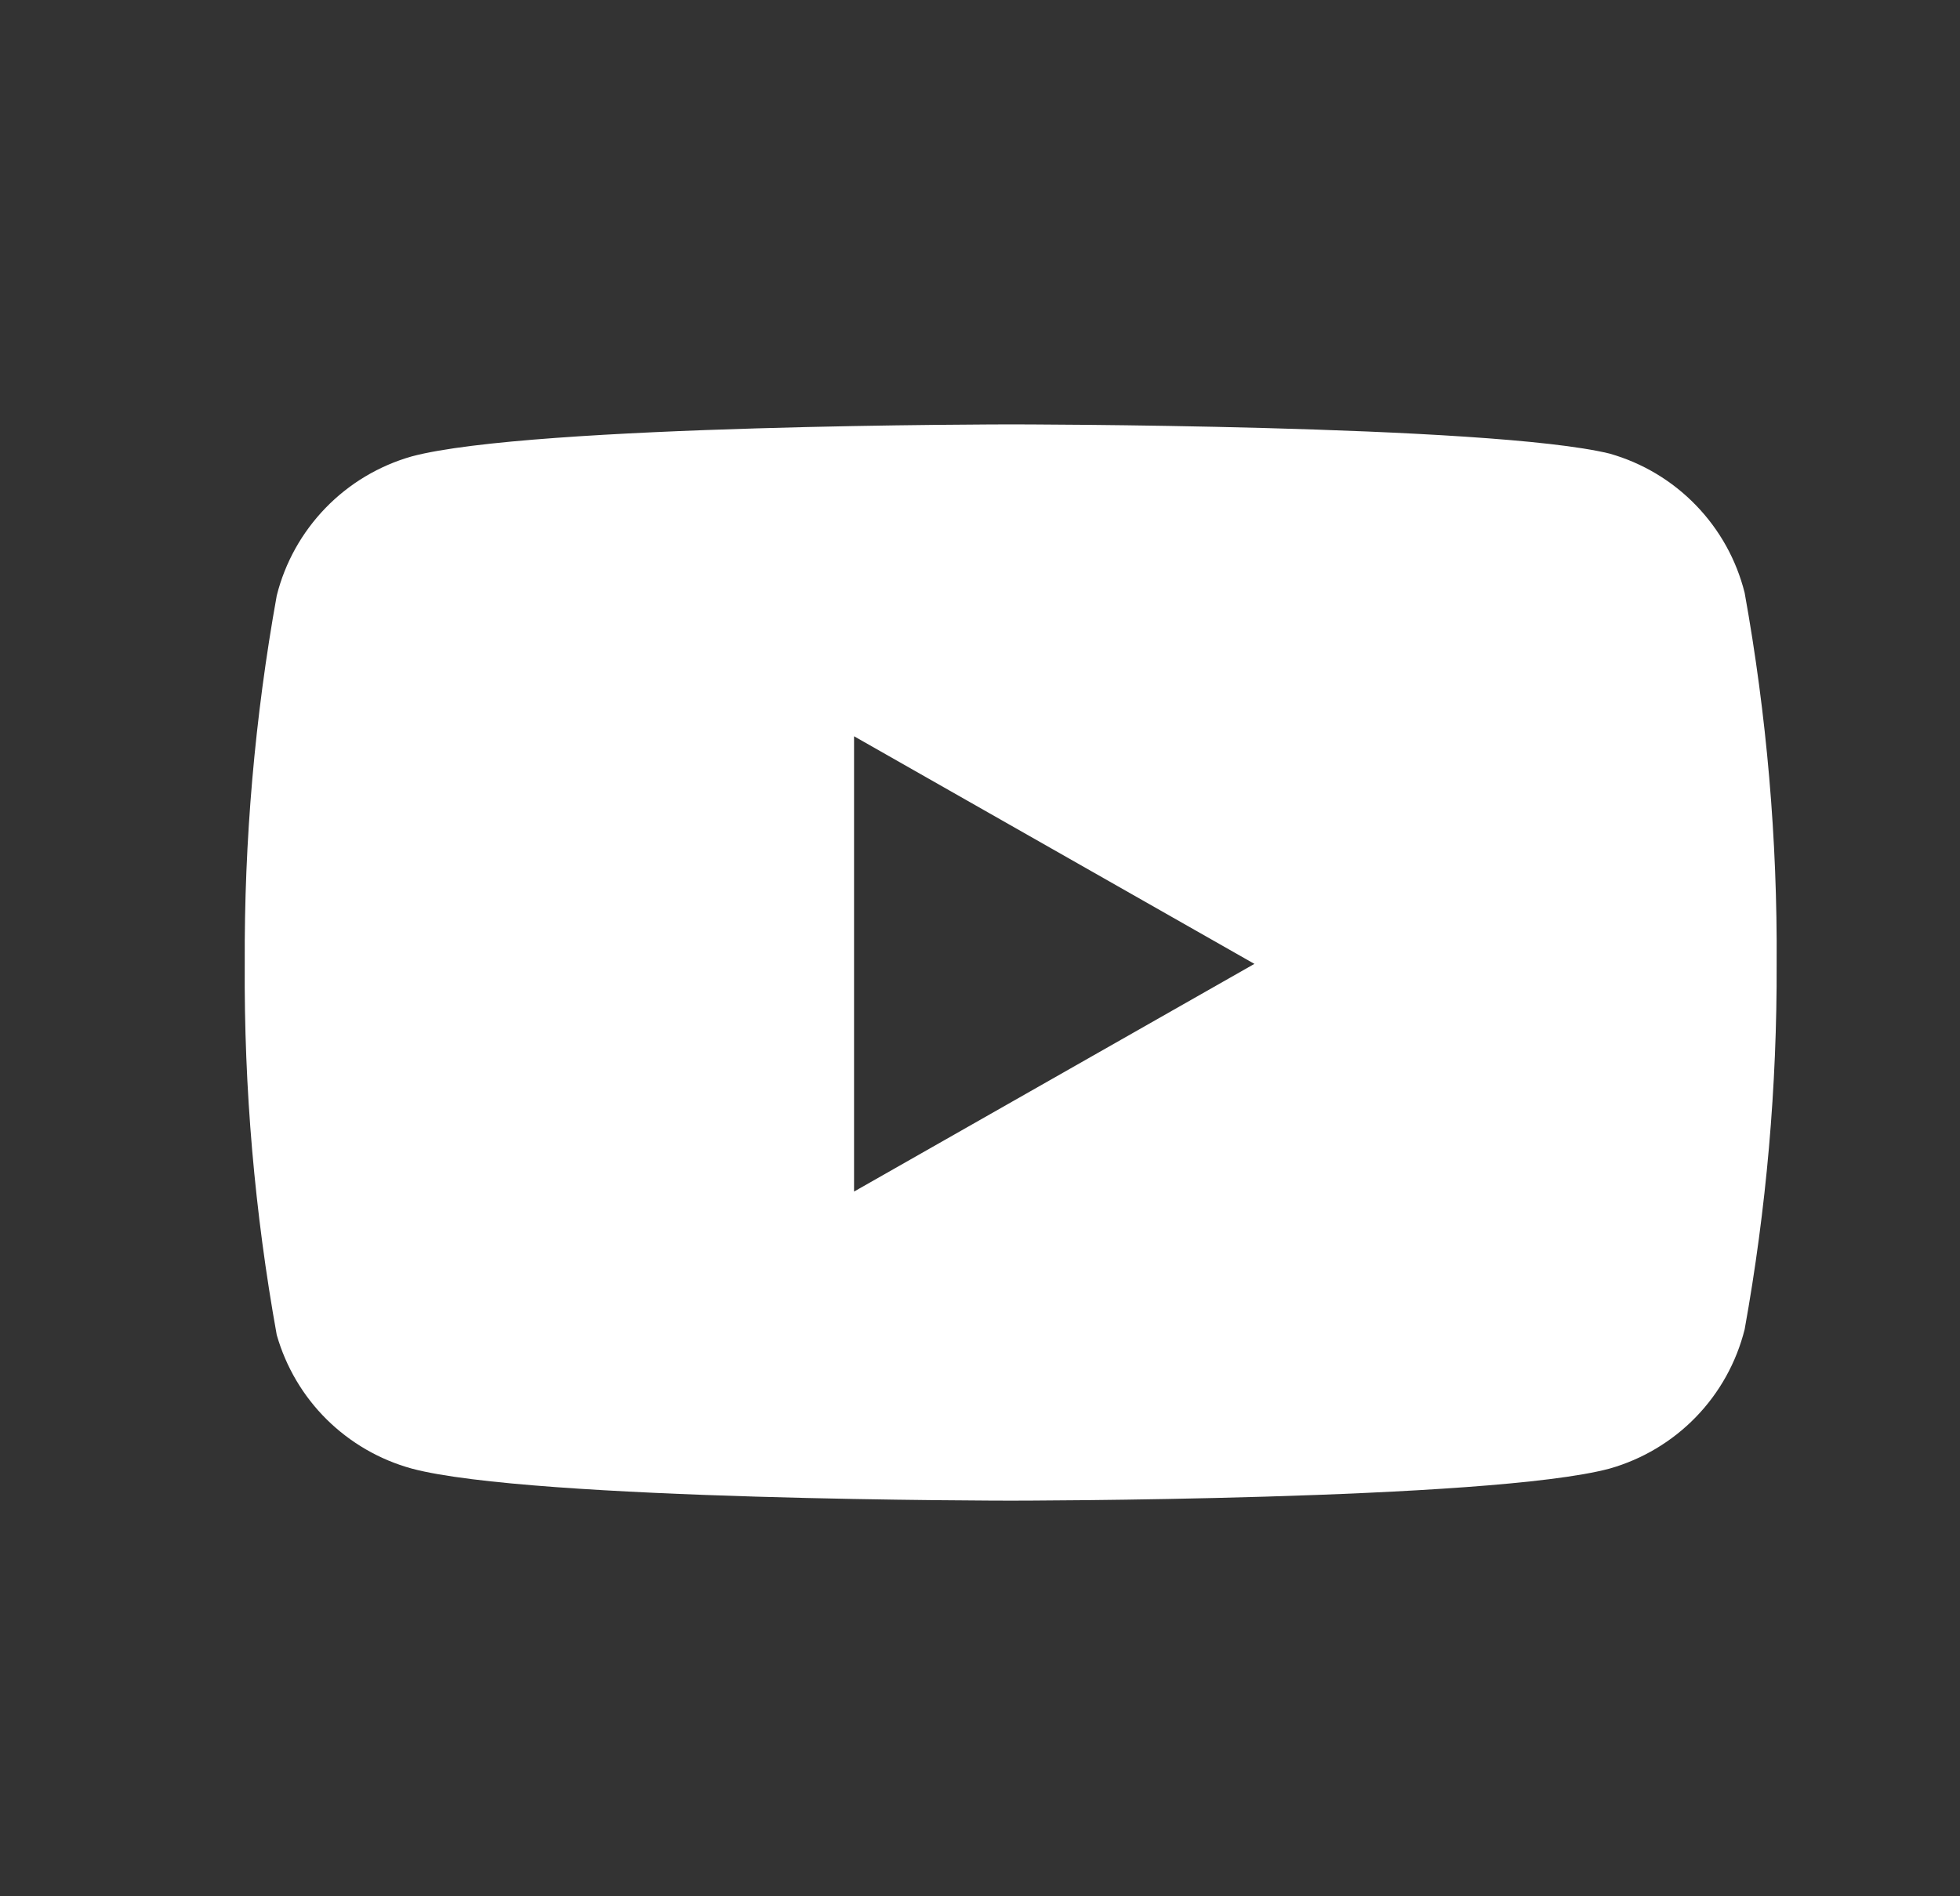 <svg width="31" height="30" viewBox="0 0 31 30" fill="none" xmlns="http://www.w3.org/2000/svg">
<rect x="0" y="0" width="31" height="30" fill="#333333" stroke="none"/>
<g id="Frame 1147">
<path id="Subtract" fill-rule="evenodd" clip-rule="evenodd" d="M26.821 7.991C27.197 8.378 27.463 8.856 27.594 9.379C27.943 11.316 28.113 13.281 28.1 15.249C28.107 17.188 27.938 19.123 27.594 21.031C27.463 21.554 27.197 22.033 26.821 22.42C26.446 22.806 25.976 23.087 25.457 23.234C23.563 23.741 15.986 23.741 15.986 23.741C15.986 23.741 8.408 23.741 6.514 23.234C6.006 23.095 5.543 22.827 5.168 22.457C4.794 22.087 4.522 21.626 4.377 21.119C4.028 19.183 3.858 17.217 3.871 15.249C3.861 13.296 4.031 11.346 4.377 9.423C4.508 8.9 4.775 8.422 5.15 8.035C5.525 7.648 5.996 7.367 6.514 7.22C8.408 6.714 15.986 6.714 15.986 6.714C15.986 6.714 23.563 6.714 25.457 7.176C25.976 7.323 26.446 7.604 26.821 7.991ZM19.84 15.249L13.508 18.851V11.648L19.84 15.249Z" fill="white"/>
</g>
</svg>
